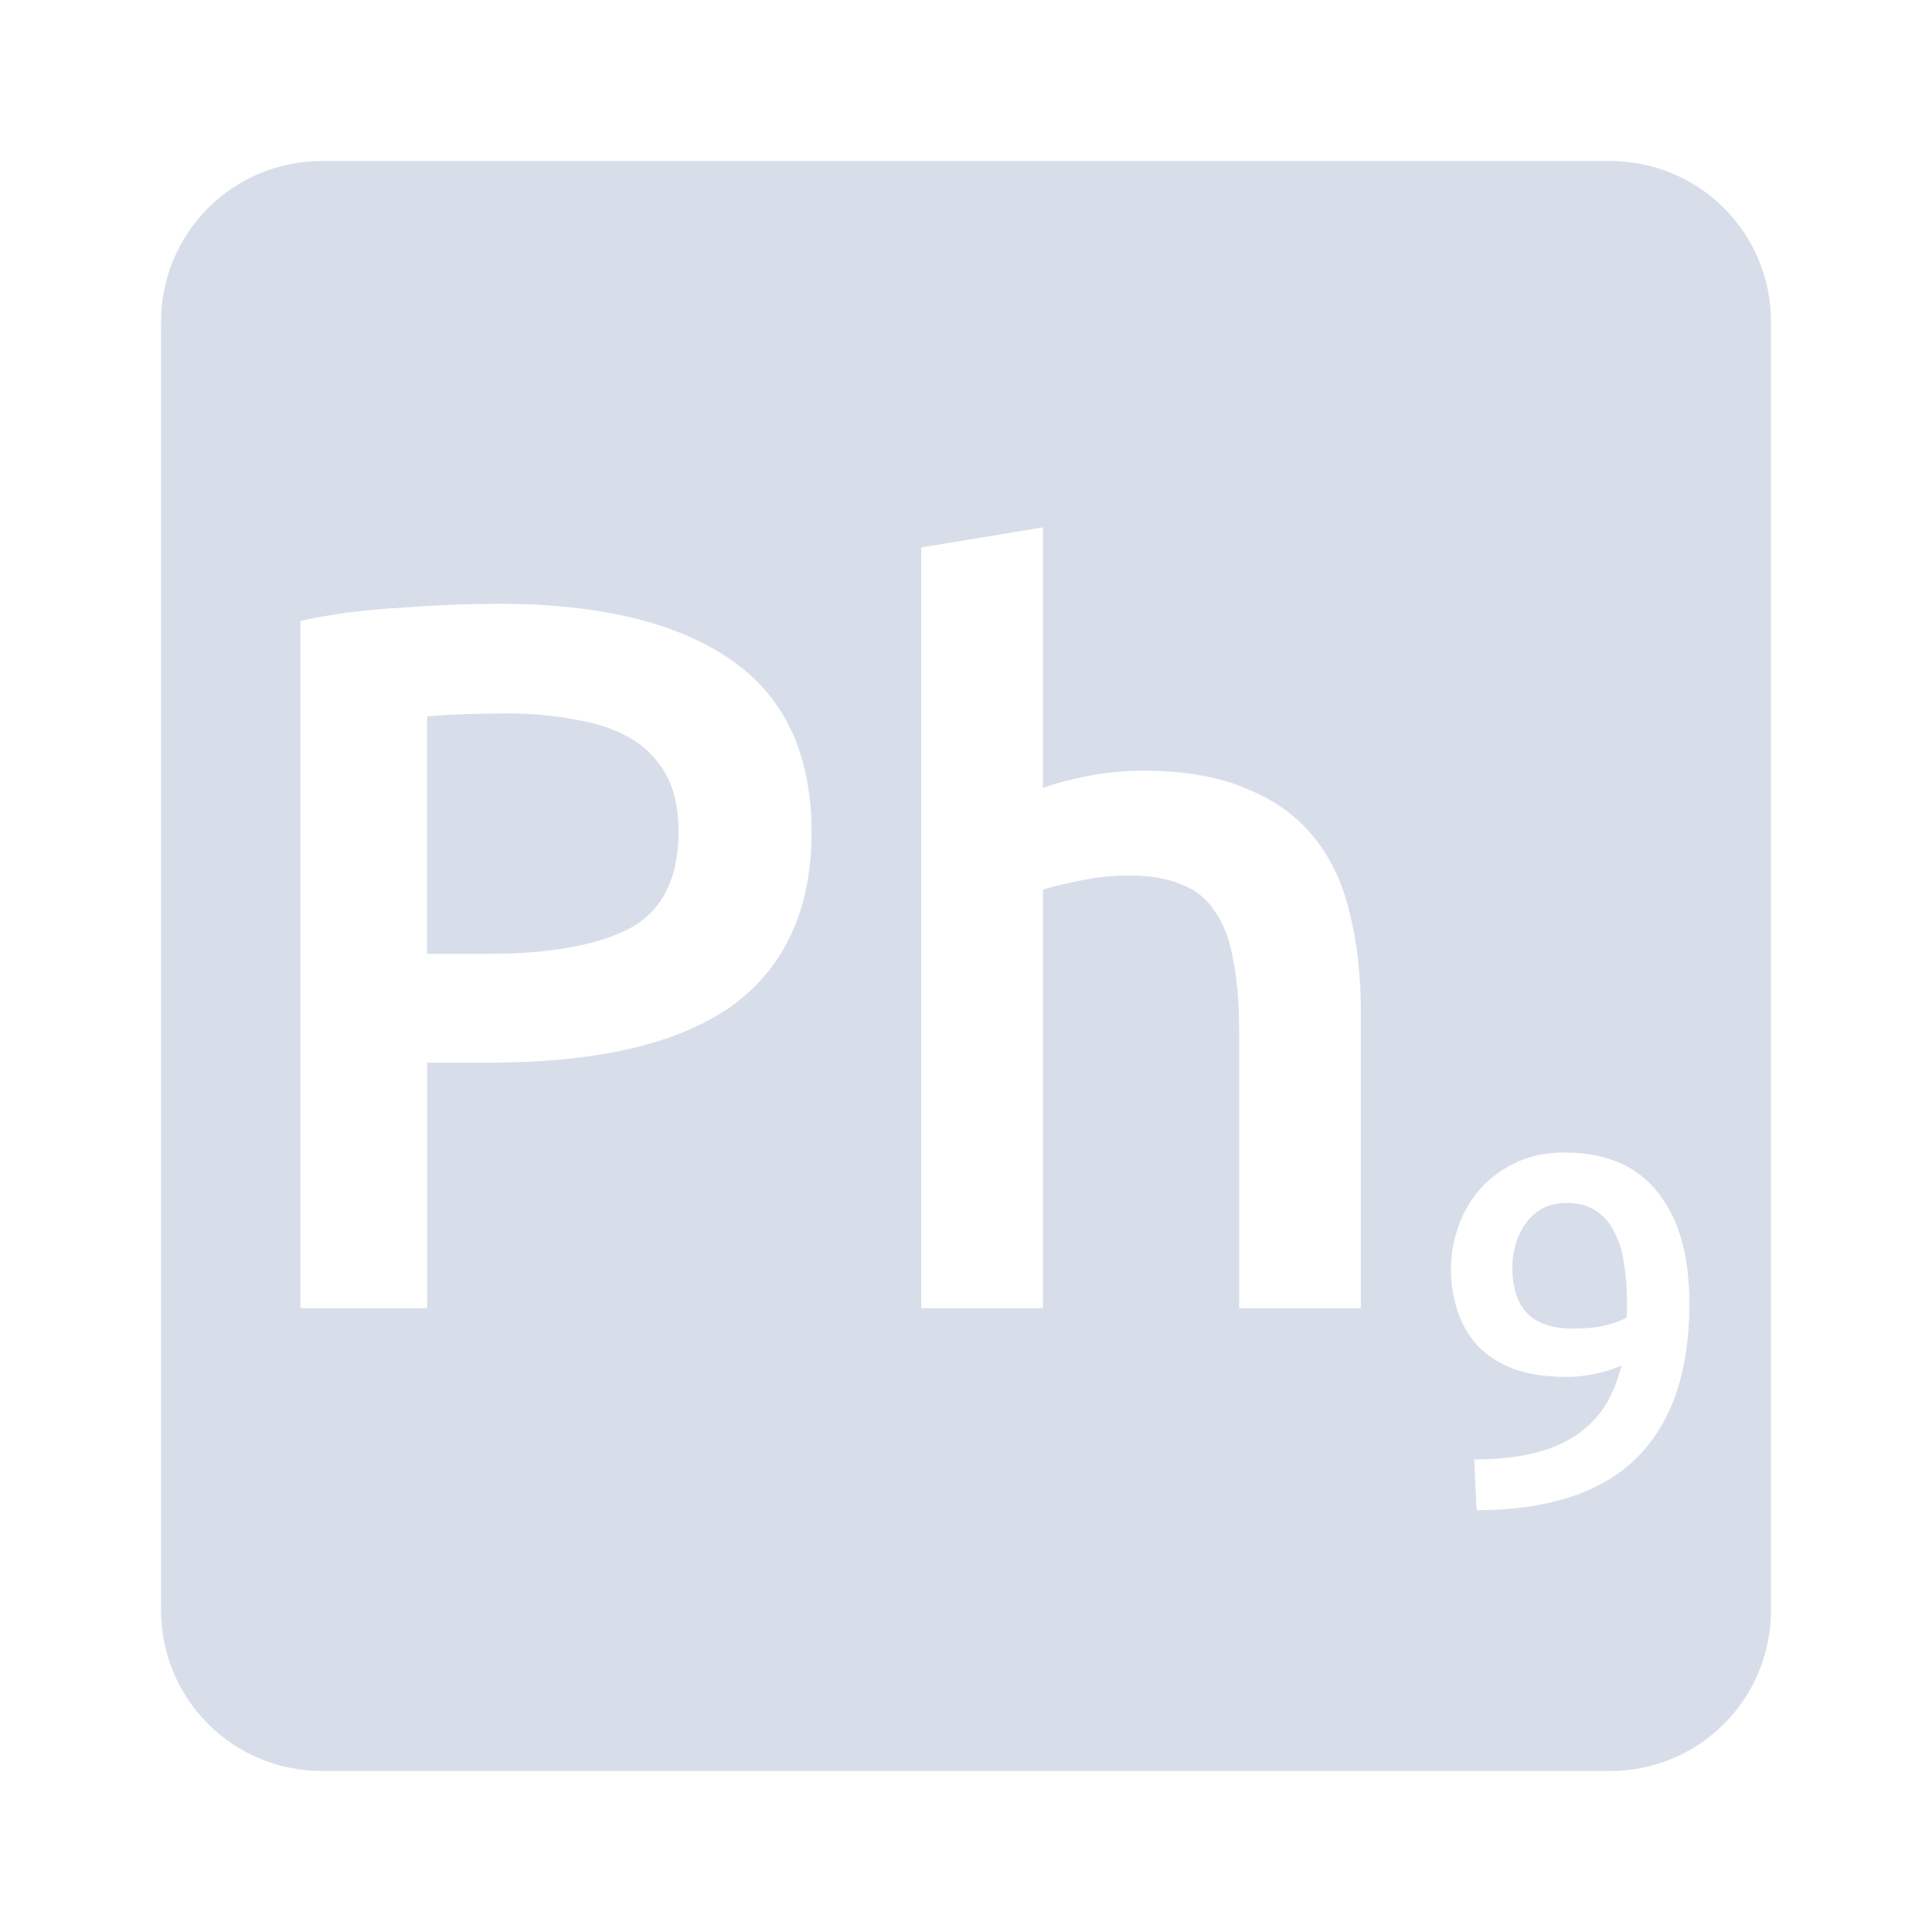 <svg viewBox="0 0 24 24" xmlns="http://www.w3.org/2000/svg">
 <path d="m4 2c-1.108 0-2 0.892-2 2v16c0 1.108 0.892 2 2 2h16c1.108 0 2-0.892 2-2v-16c0-1.108-0.892-2-2-2h-16zm8.955 4.551v3.236c0.167-0.058 0.358-0.109 0.574-0.15 0.225-0.042 0.447-0.063 0.664-0.063 0.525 0 0.957 0.077 1.299 0.227 0.35 0.142 0.63 0.345 0.838 0.611 0.208 0.258 0.354 0.571 0.438 0.938 0.092 0.367 0.137 0.775 0.137 1.225v3.676h-1.512v-3.438c0-0.35-0.024-0.645-0.074-0.887-0.042-0.25-0.118-0.452-0.227-0.602-0.1-0.158-0.237-0.269-0.412-0.336-0.175-0.075-0.392-0.113-0.65-0.113-0.2 0-0.403 0.021-0.611 0.063s-0.363 0.08-0.463 0.113v5.199h-1.512v-9.449l1.512-0.25zm-6.775 0.949c1.258 0 2.22 0.229 2.887 0.688 0.675 0.458 1.014 1.175 1.014 2.15 0 0.508-0.092 0.946-0.275 1.313-0.175 0.358-0.434 0.653-0.775 0.887-0.342 0.225-0.758 0.392-1.25 0.5s-1.054 0.162-1.688 0.162h-0.787v3.051h-1.574v-8.537c0.367-0.083 0.769-0.137 1.211-0.162 0.45-0.033 0.863-0.051 1.238-0.051zm0.113 1.363c-0.4 0-0.73 0.012-0.988 0.037v2.949h0.762c0.758 0 1.342-0.104 1.75-0.313 0.408-0.217 0.613-0.621 0.613-1.213 0-0.283-0.054-0.519-0.162-0.711s-0.26-0.343-0.451-0.451c-0.192-0.108-0.421-0.183-0.688-0.225-0.258-0.05-0.536-0.074-0.836-0.074zm13.15 5.455c0.508 0 0.892 0.165 1.15 0.494 0.262 0.325 0.393 0.785 0.393 1.381 0 0.842-0.217 1.479-0.65 1.912s-1.096 0.652-1.992 0.656l-0.031-0.631c0.25 0 0.474-0.021 0.674-0.063 0.204-0.042 0.381-0.108 0.531-0.199 0.154-0.092 0.285-0.212 0.389-0.357 0.104-0.15 0.182-0.332 0.236-0.549-0.1 0.046-0.209 0.08-0.33 0.105s-0.239 0.037-0.352 0.037c-0.258 0-0.479-0.033-0.662-0.1-0.179-0.071-0.327-0.166-0.443-0.287-0.113-0.125-0.196-0.269-0.25-0.432s-0.082-0.338-0.082-0.525c0-0.162 0.028-0.326 0.082-0.492 0.054-0.171 0.139-0.327 0.256-0.469s0.264-0.256 0.443-0.344c0.179-0.092 0.393-0.139 0.639-0.139zm0.018 0.625c-0.121 0-0.225 0.026-0.313 0.076-0.083 0.05-0.151 0.114-0.205 0.193s-0.094 0.164-0.119 0.256-0.037 0.182-0.037 0.27c0 0.254 0.061 0.445 0.182 0.574 0.125 0.129 0.318 0.193 0.58 0.193 0.121 0 0.241-0.01 0.357-0.031 0.117-0.025 0.215-0.06 0.299-0.105 4e-3 -0.046 6e-3 -0.086 6e-3 -0.119v-0.088c0-0.167-0.012-0.323-0.037-0.469-0.021-0.15-0.061-0.278-0.119-0.387-0.054-0.113-0.13-0.201-0.23-0.264-0.096-0.067-0.217-0.1-0.363-0.1z" fill="#d8dee9"/>
</svg>
